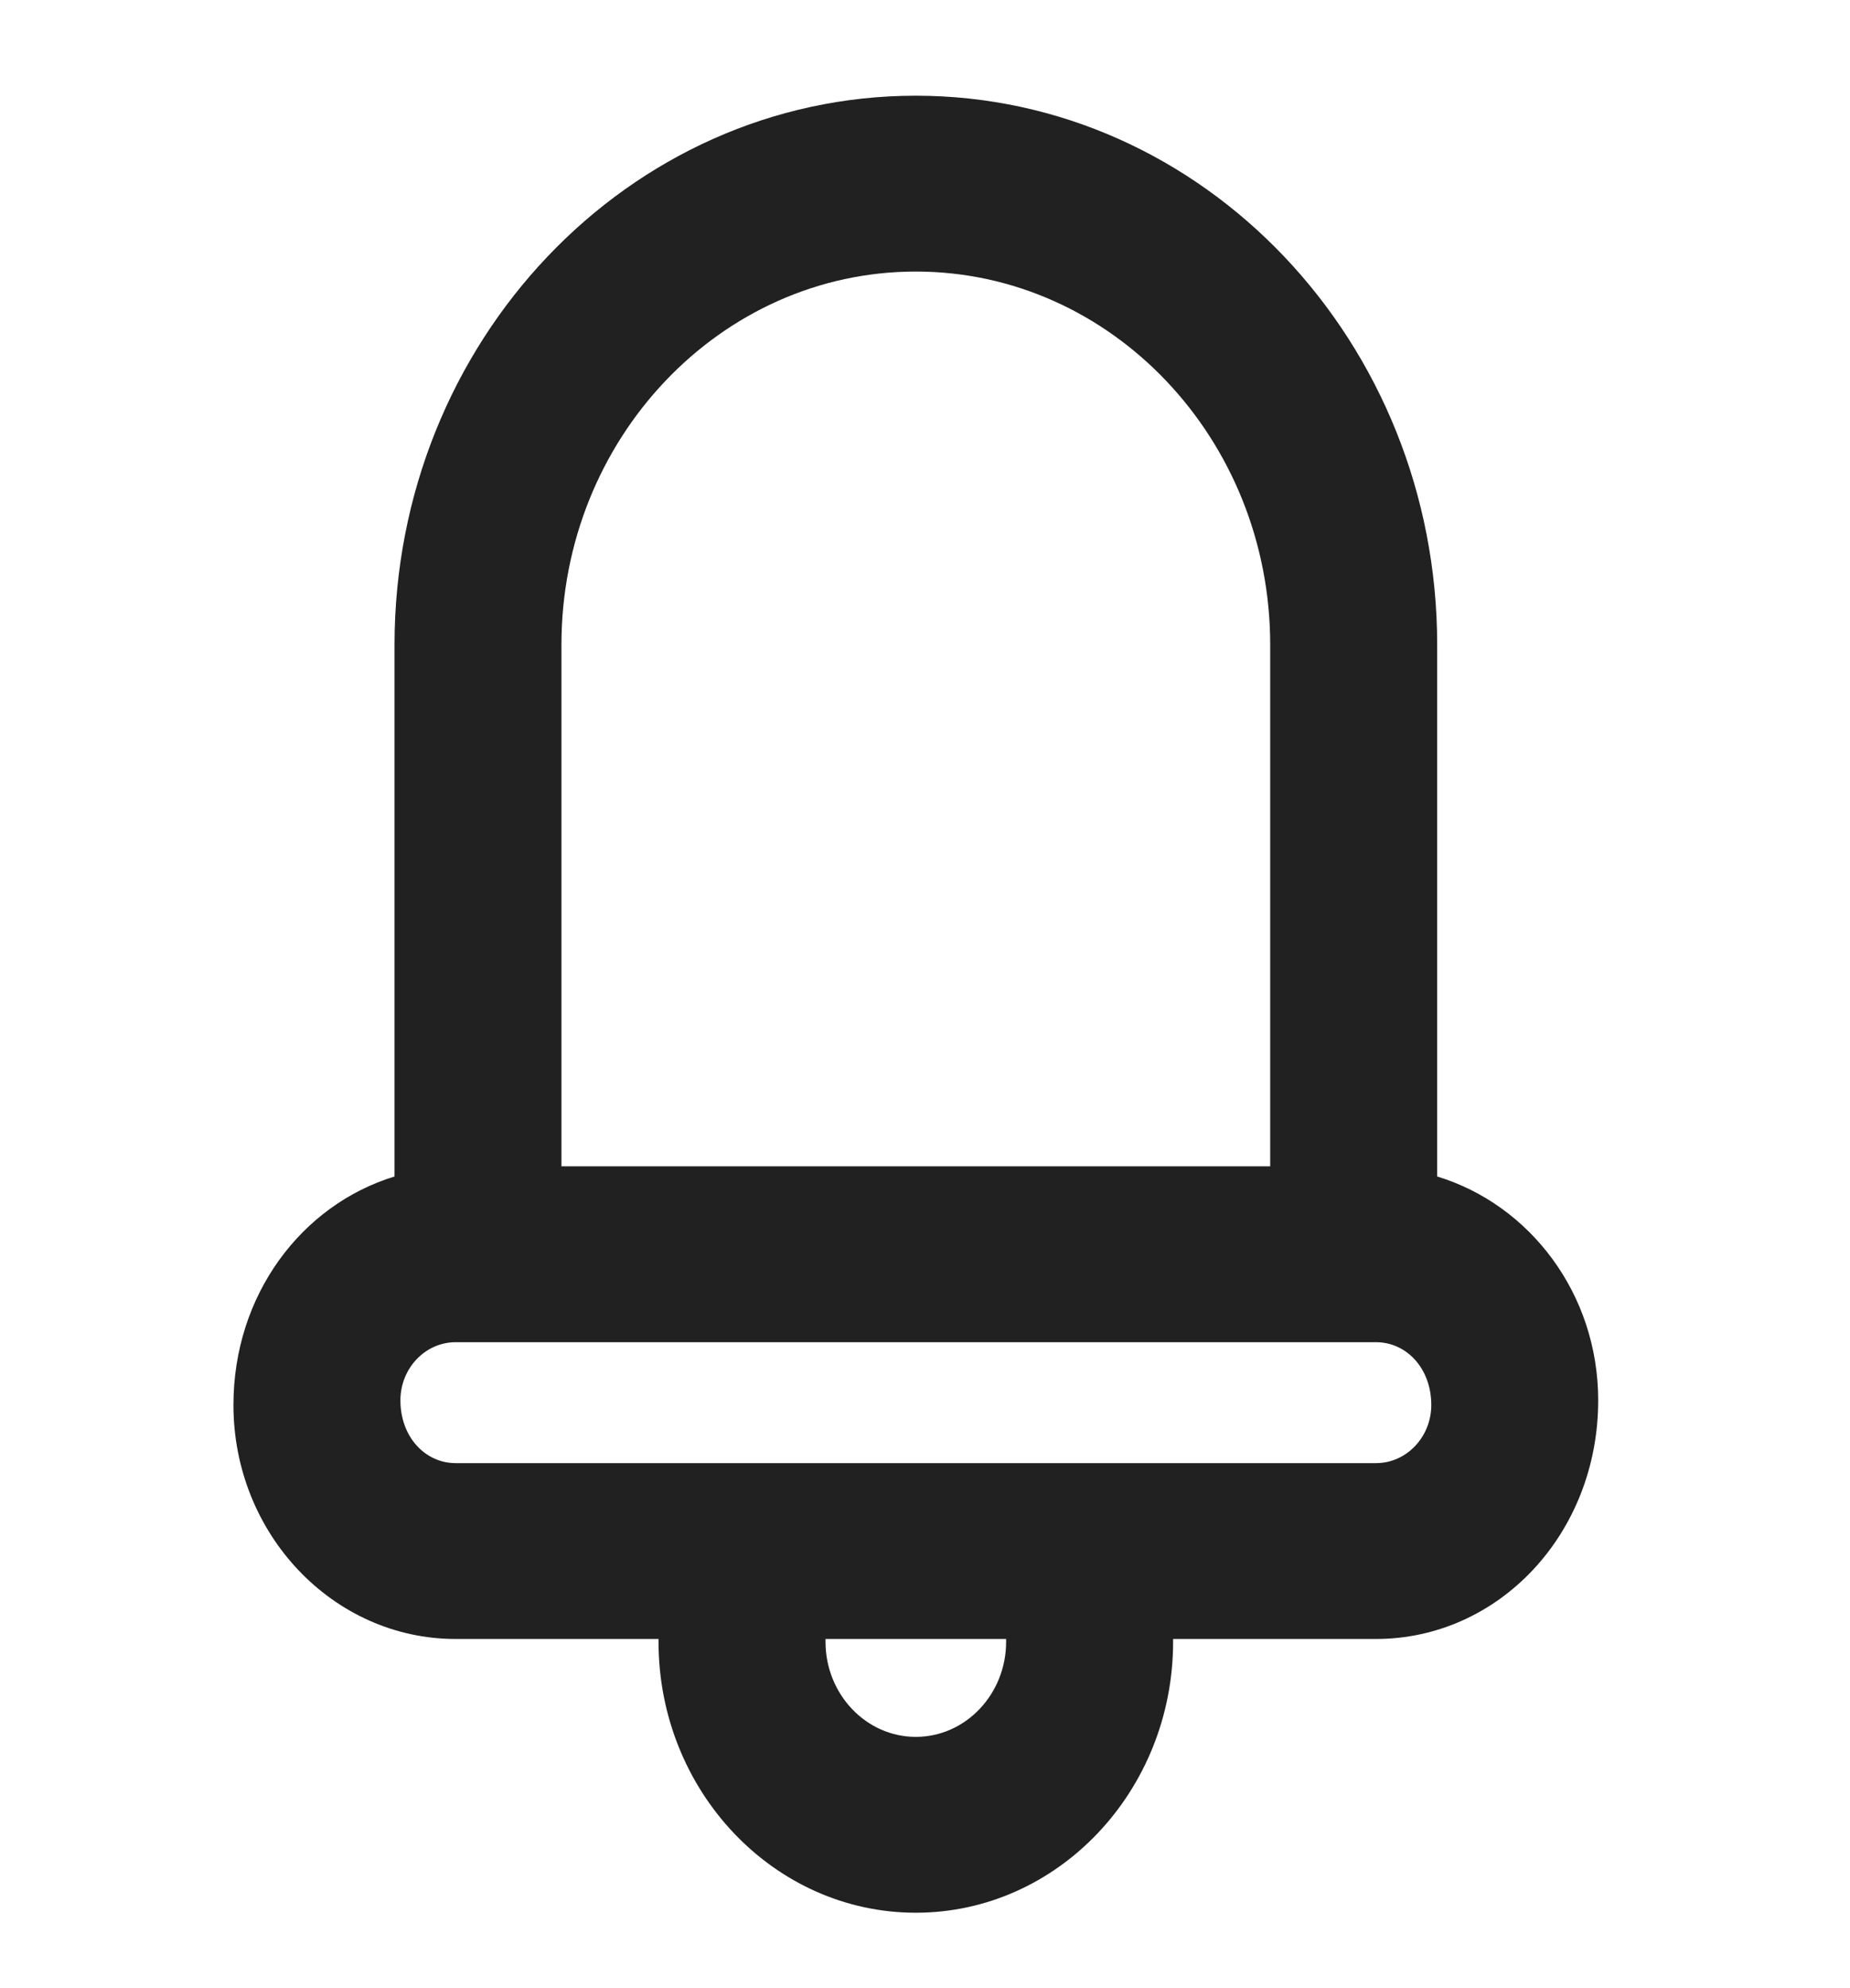 <svg width="27" height="29" viewBox="0 0 27 29" fill="none" xmlns="http://www.w3.org/2000/svg">
<path d="M20.975 17.161V9.405C20.975 4.989 17.562 1.396 13.366 1.396C9.171 1.396 5.758 4.989 5.758 9.405V17.161C4.405 17.574 3.407 18.884 3.407 20.494C3.407 22.375 4.862 23.907 6.65 23.907H9.611V23.947C9.611 26.127 11.296 27.9 13.366 27.9C15.437 27.9 17.121 26.127 17.121 23.947V23.907H20.082C21.871 23.907 23.325 22.375 23.325 20.426C23.325 18.872 22.327 17.572 20.975 17.161ZM8.194 9.405C8.194 6.403 10.514 3.961 13.366 3.961C16.218 3.961 18.538 6.403 18.538 9.405V17.013H8.194V9.405ZM14.684 23.947C14.684 24.712 14.093 25.335 13.366 25.335C12.639 25.335 12.048 24.712 12.048 23.947V23.907H14.684V23.947H14.684ZM20.082 21.342H6.65C6.206 21.342 5.844 20.961 5.844 20.426C5.844 19.959 6.206 19.578 6.65 19.578H20.082C20.527 19.578 20.889 19.959 20.889 20.494C20.889 20.961 20.527 21.342 20.082 21.342Z" fill="#212121"/>
</svg>
